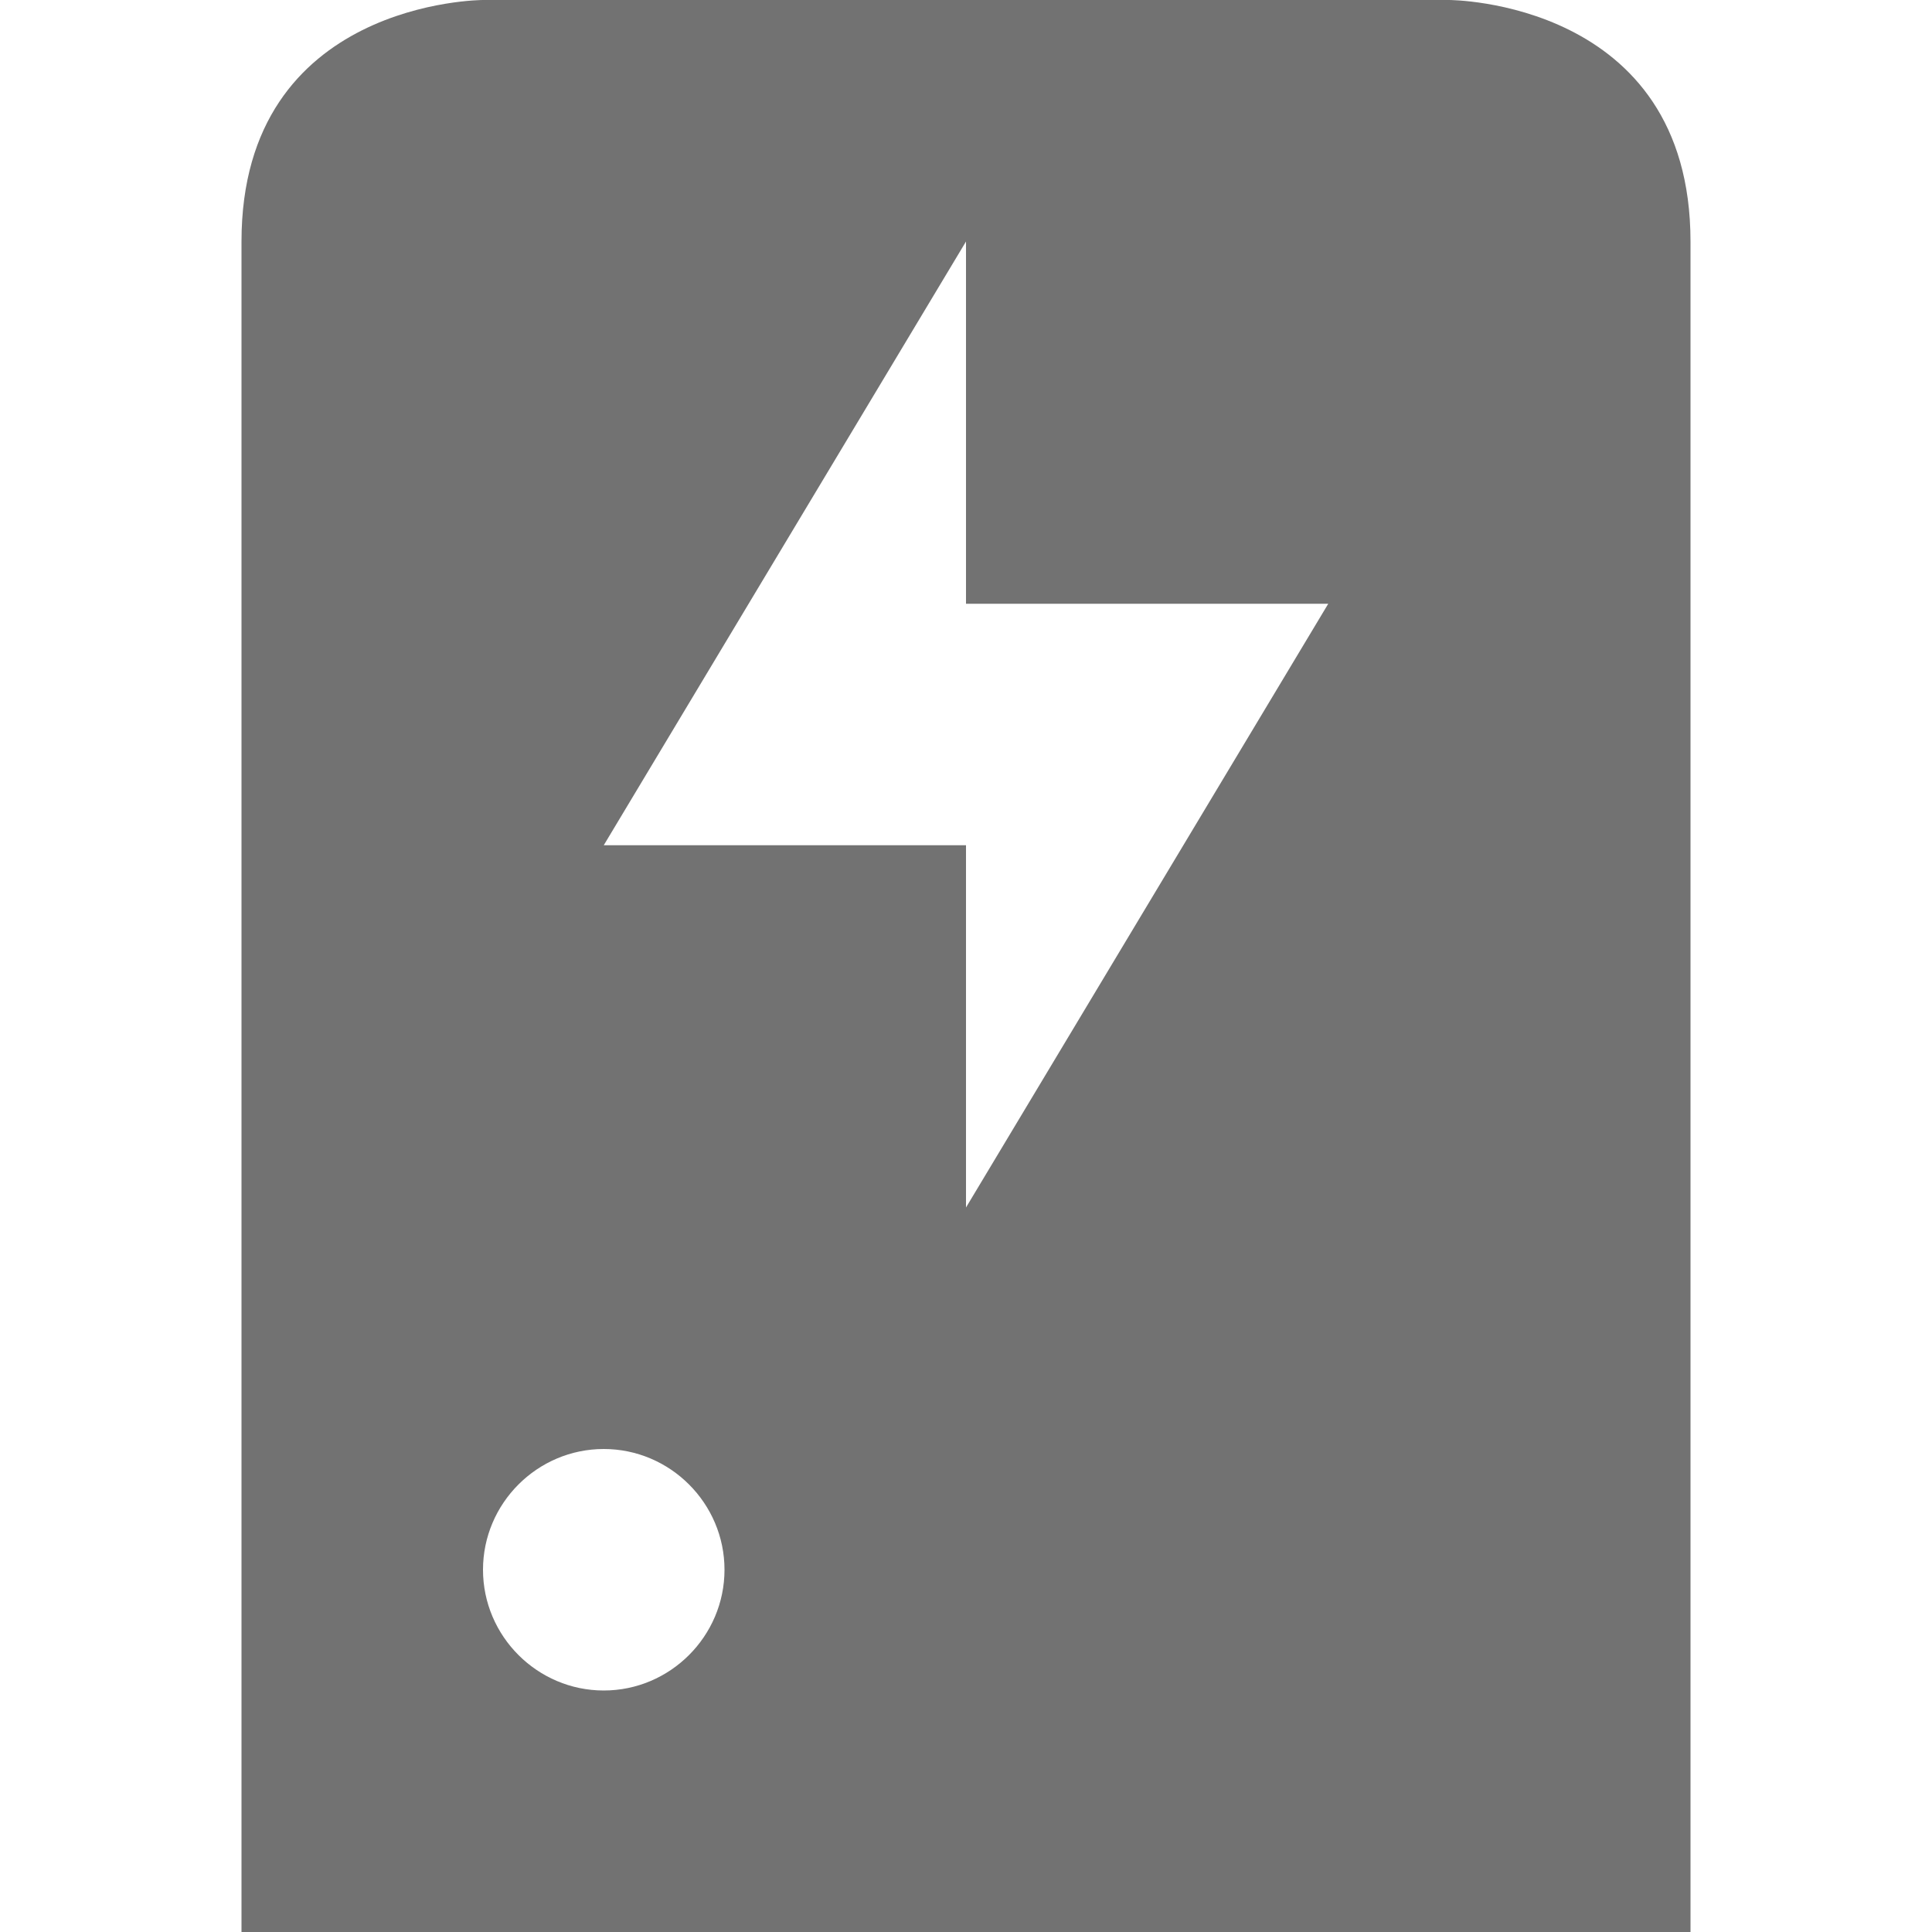 <svg xmlns="http://www.w3.org/2000/svg" width="16" height="16"><defs><style id="current-color-scheme" type="text/css"></style></defs><path d="M4 0S2 0 2 2v14h12V2c0-2-2-2-2-2zm4 2v3h3l-3 5V7H5zM5 12c.55 0 1 .45 1 1s-.45 1-1 1-1-.45-1-1 .45-1 1-1z" fill="currentColor" color="#727272"/></svg>
